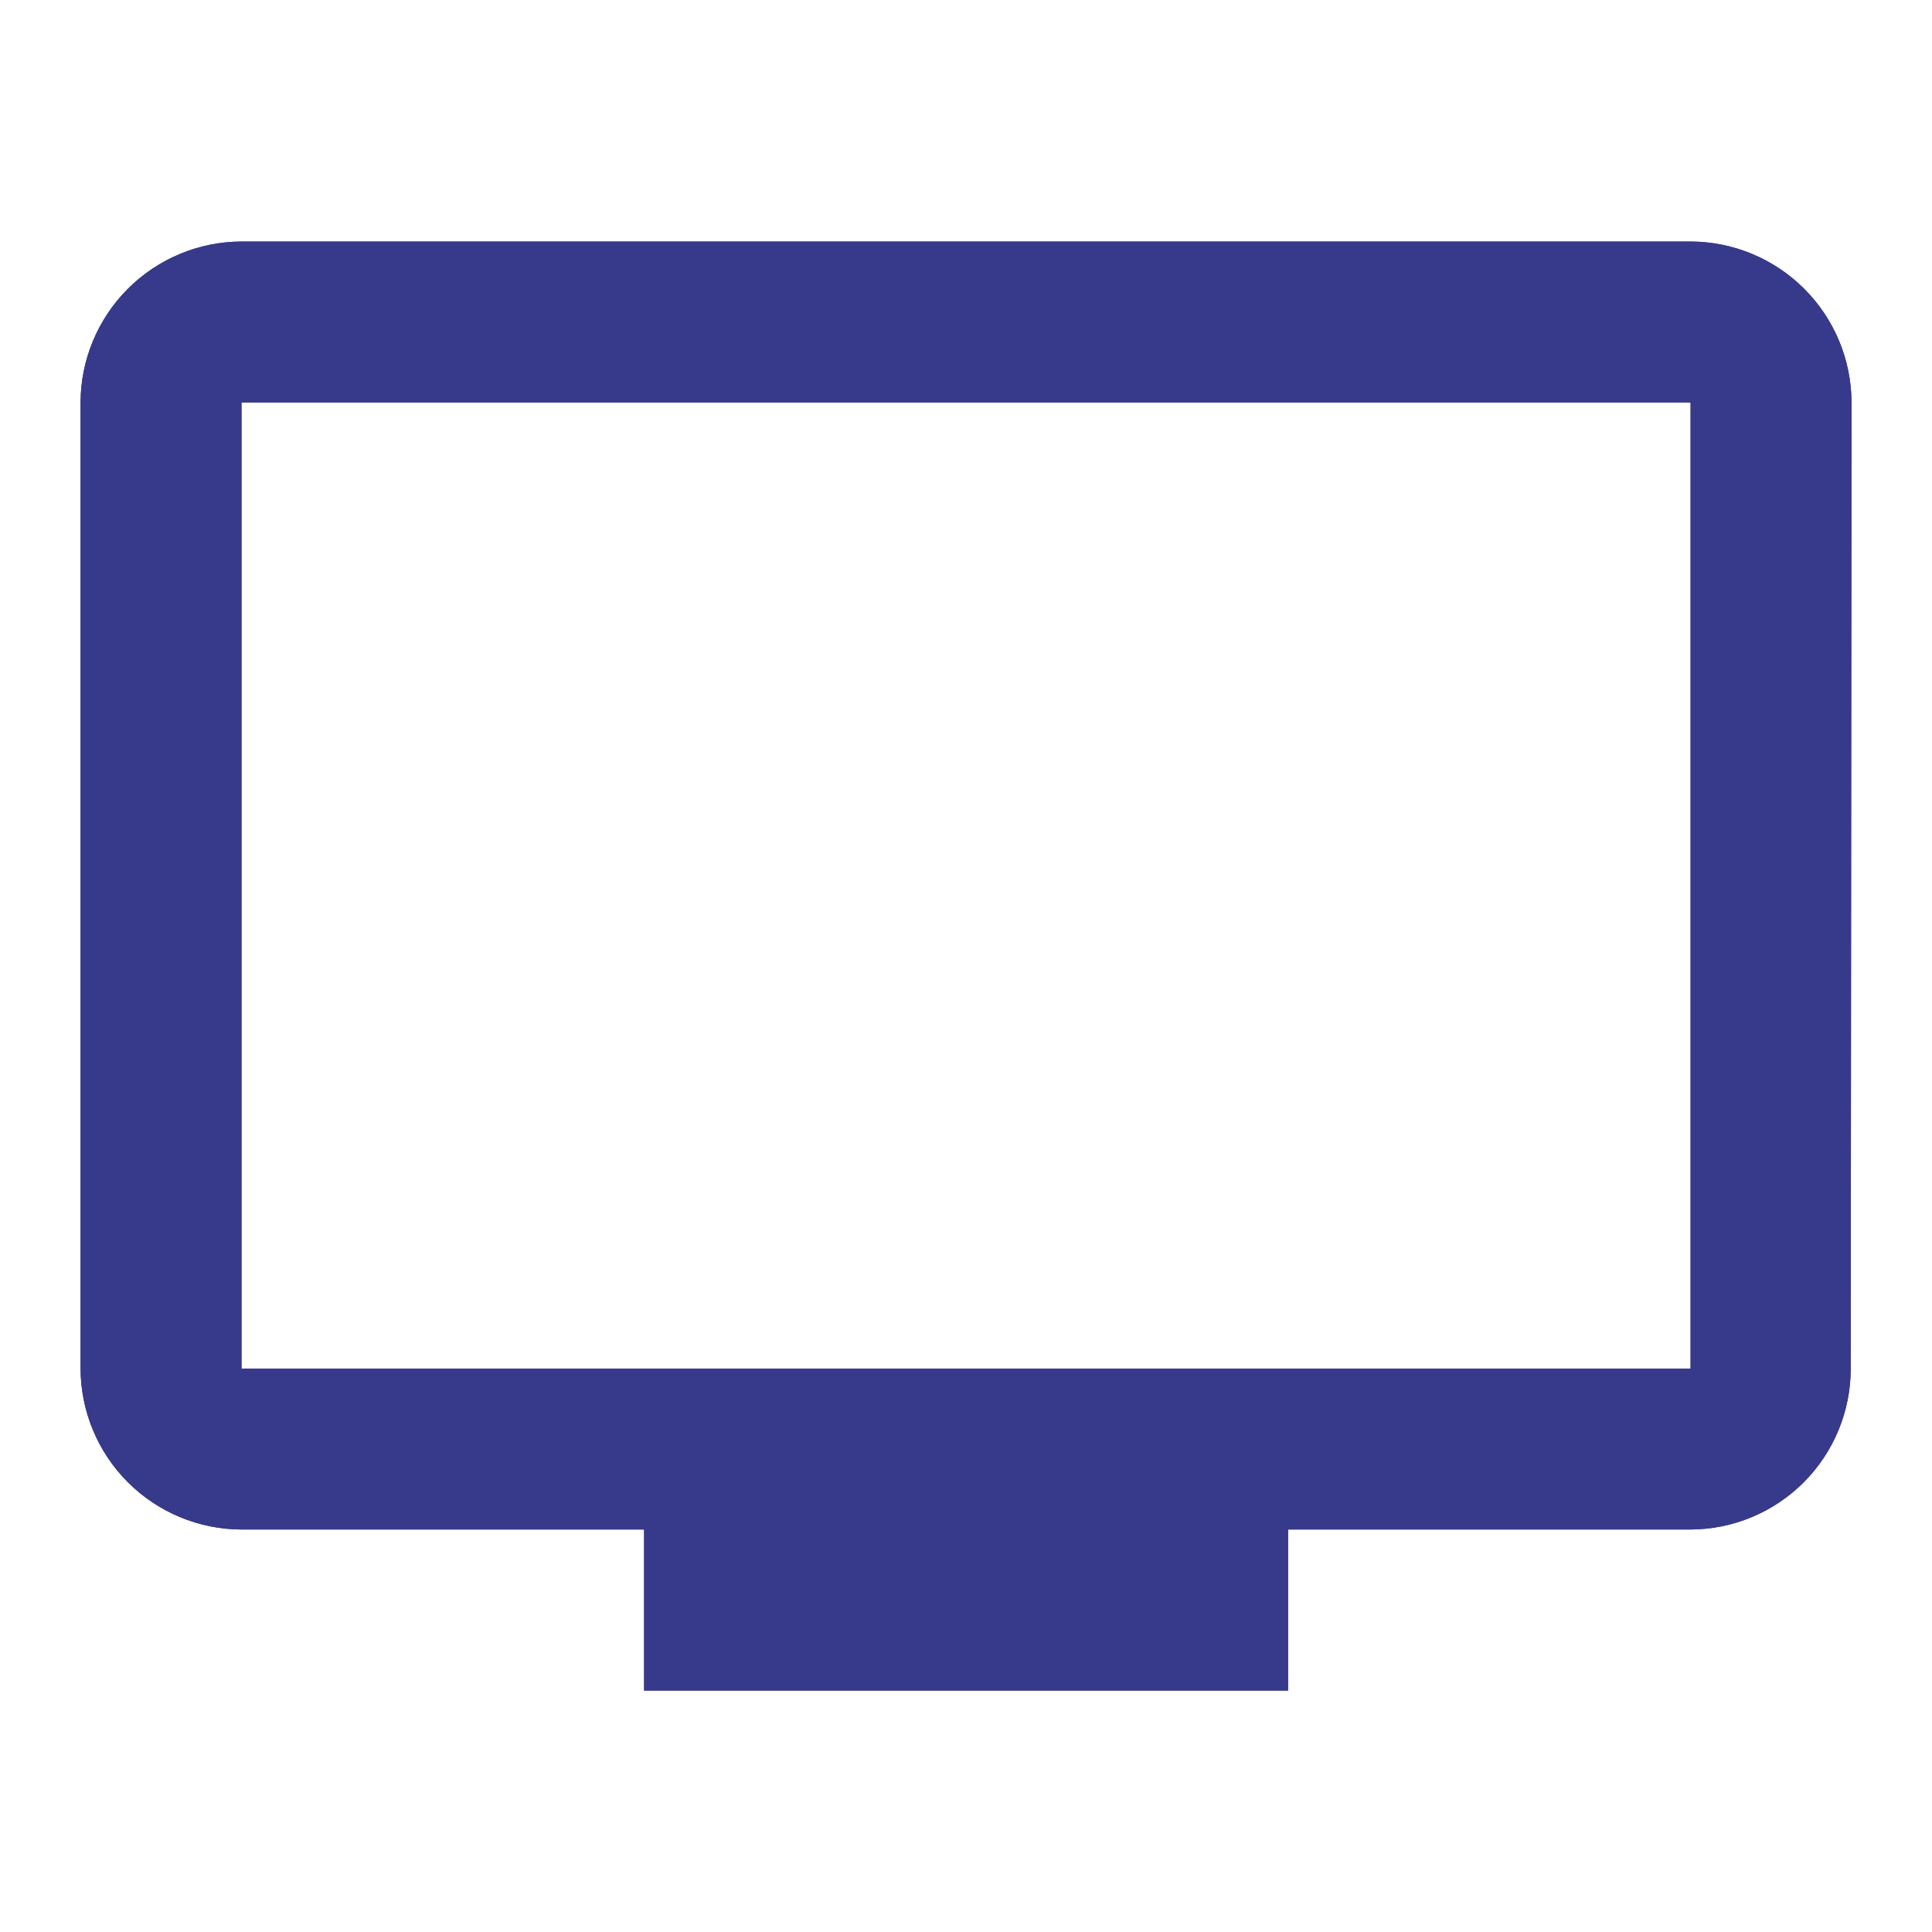 <svg xmlns="http://www.w3.org/2000/svg" xmlns:xlink="http://www.w3.org/1999/xlink" viewBox="0 0 23.934 23.934">
  <defs>
    <style>
      .cls-1 {
        fill: none;
      }

      .cls-2 {
        fill: #373a8a;
      }

      .cls-3 {
        fill: rgba(0,0,0,0);
      }

      .cls-4 {
        clip-path: url(#clip-path);
      }

      .cls-5 {
        clip-path: url(#clip-path-2);
      }
    </style>
    <clipPath id="clip-path">
      <path id="icon_hardware_tv_24px" data-name="icon/hardware/tv_24px" class="cls-1" d="M14.959,17.951H6.981V15.956H1.994A2,2,0,0,1,0,13.962V1.994A2,2,0,0,1,1.994,0H19.945a2,2,0,0,1,1.994,1.994l-.01,11.968a1.992,1.992,0,0,1-1.984,1.994H14.959V17.95ZM1.994,1.994V13.962H19.945V1.994Z" transform="translate(0)"/>
    </clipPath>
    <clipPath id="clip-path-2">
      <rect id="Rectangle" class="cls-2" width="23.934" height="23.934"/>
    </clipPath>
  </defs>
  <g id="tv" transform="translate(-1381.027 -191)">
    <rect id="icon_action_stars_24px_background" data-name="icon/action/stars_24px background" class="cls-3" width="23.934" height="23.934" transform="translate(1381.027 191)"/>
    <path id="icon_hardware_tv_24px-2" data-name="icon/hardware/tv_24px" class="cls-1" d="M14.959,17.951H6.981V15.956H1.994A2,2,0,0,1,0,13.962V1.994A2,2,0,0,1,1.994,0H19.945a2,2,0,0,1,1.994,1.994l-.01,11.968a1.992,1.992,0,0,1-1.984,1.994H14.959V17.95ZM1.994,1.994V13.962H19.945V1.994Z" transform="translate(1382.025 193.992)"/>
    <g id="Group_170" data-name="Group 170" class="cls-4" transform="translate(1382.025 193.992)">
      <g id="_Color" data-name="↳ Color" transform="translate(-0.997 -2.992)">
        <rect id="_Color_background" data-name="↳ Color background" class="cls-2" width="23.934" height="23.934"/>
        <rect id="Rectangle-2" data-name="Rectangle" class="cls-2" width="23.934" height="23.934"/>
      </g>
    </g>
  </g>
</svg>

